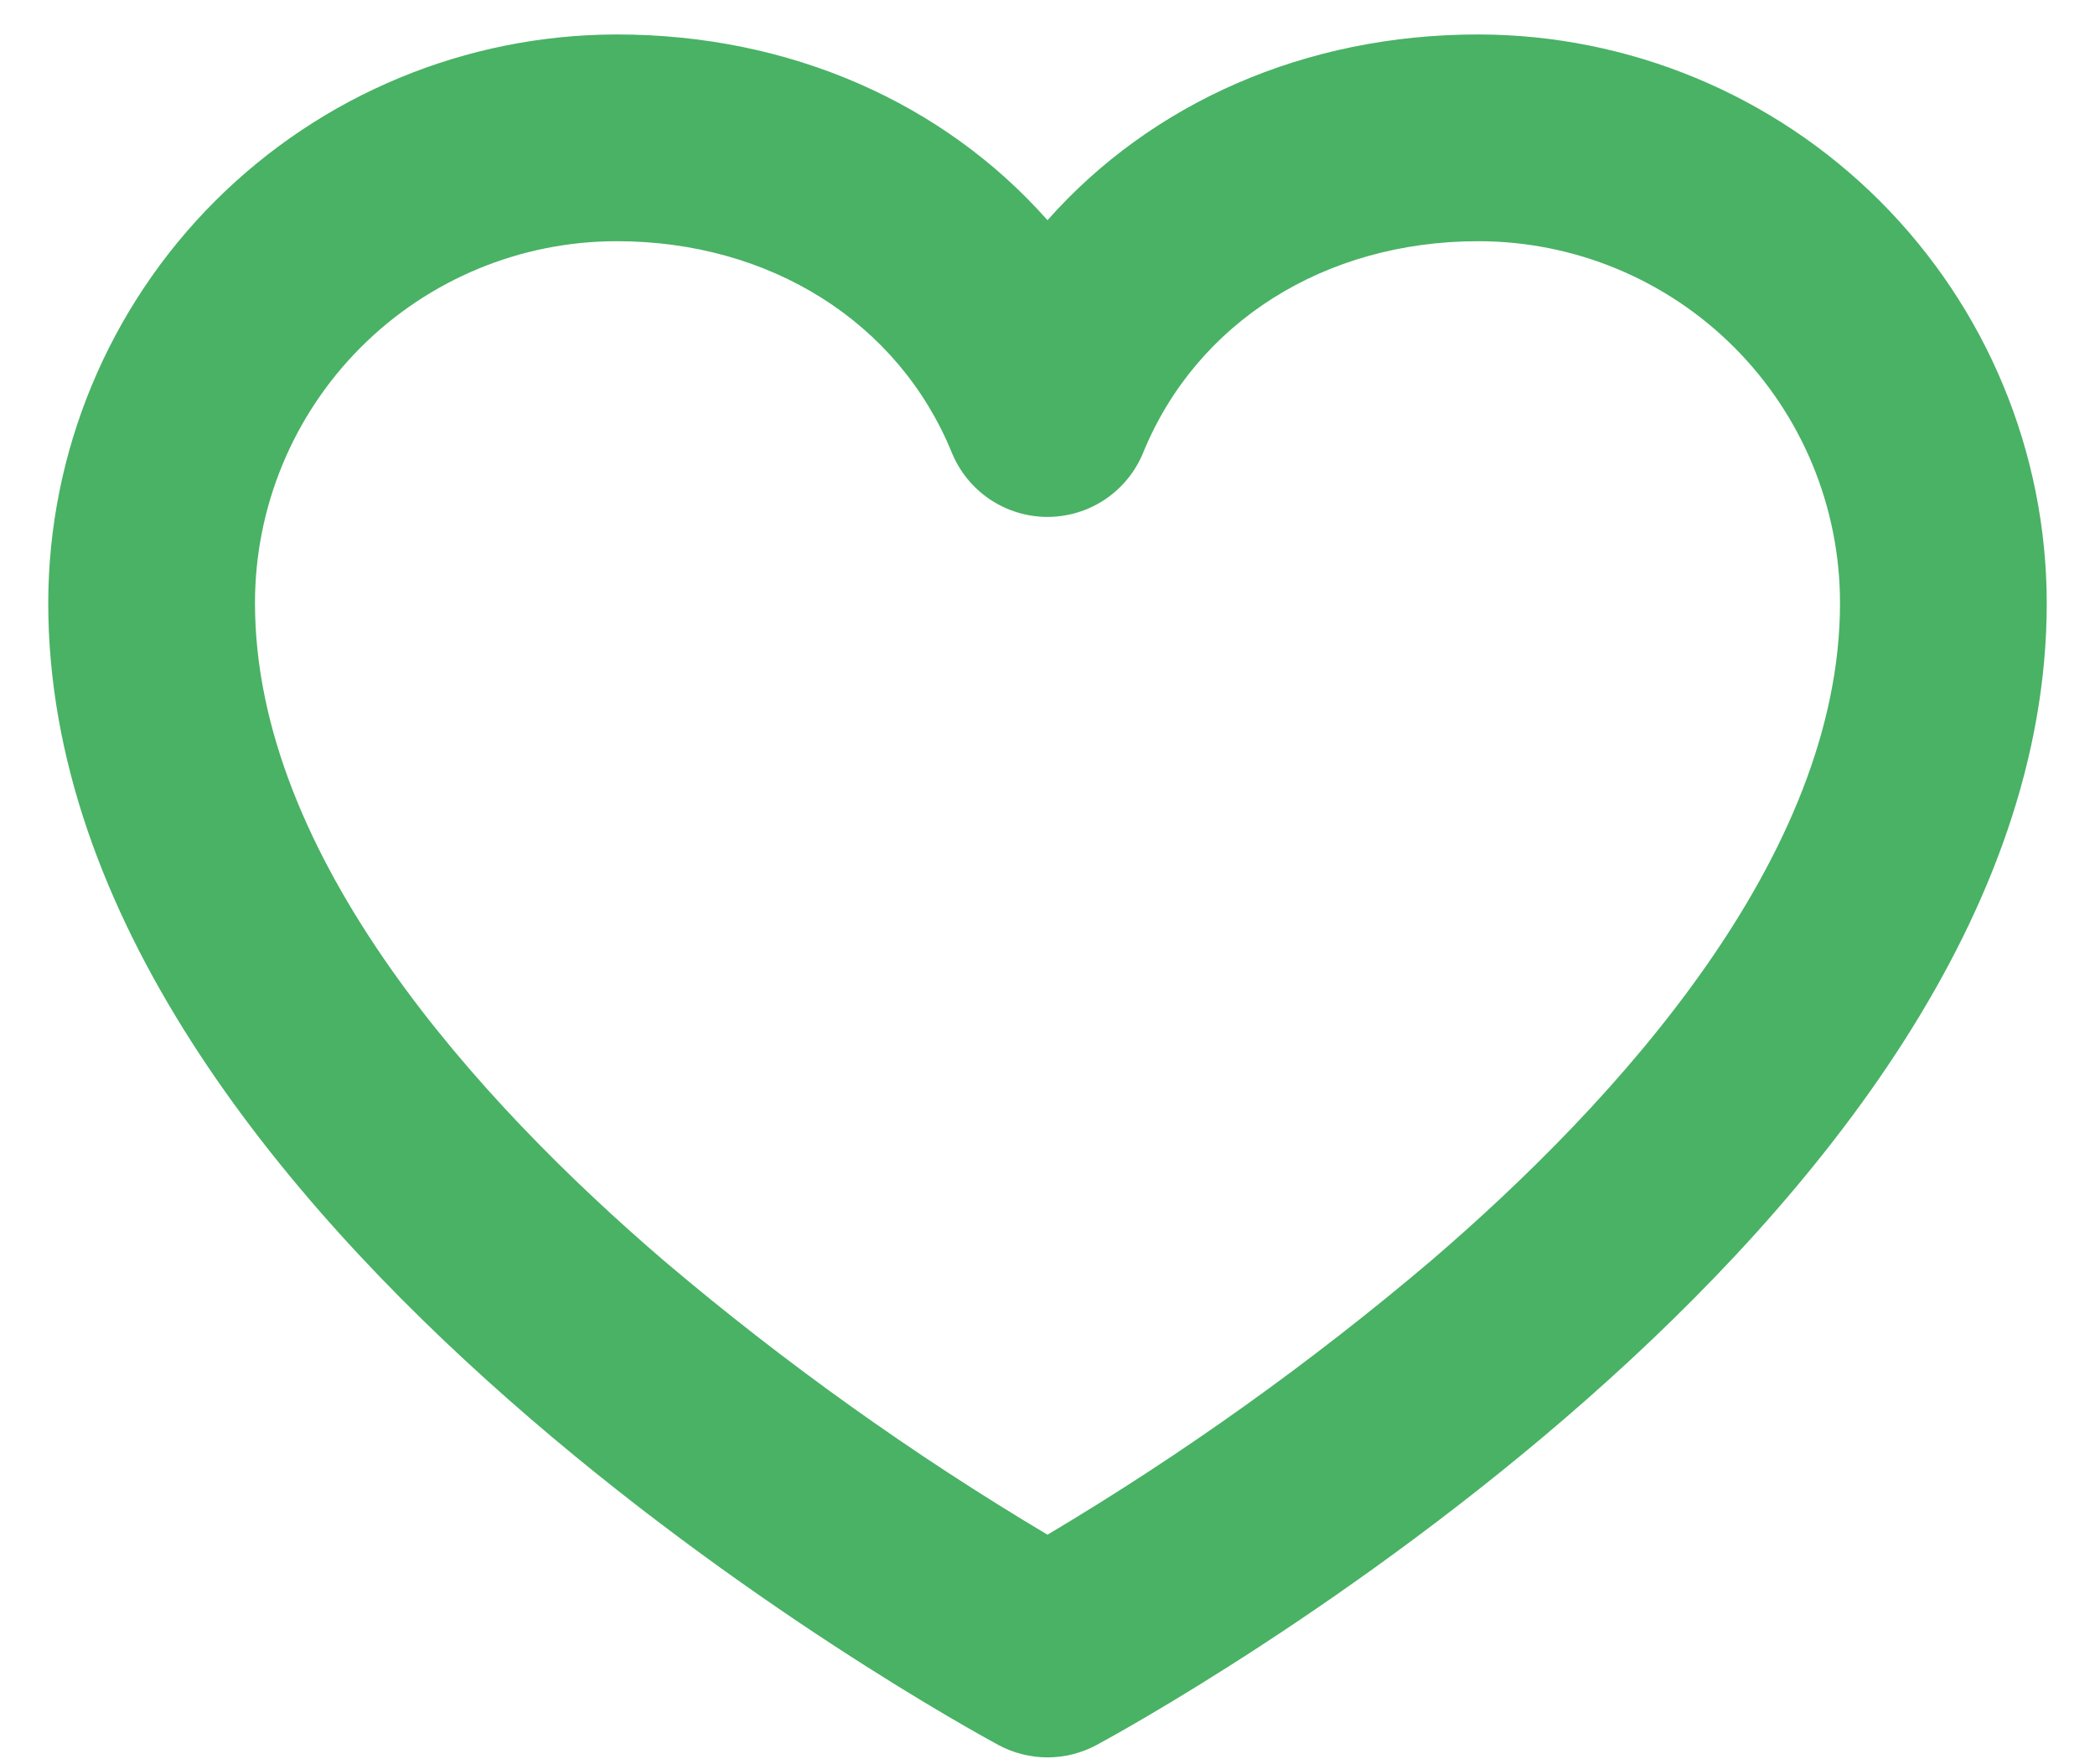 <svg width="38" height="32" viewBox="0 0 38 32" fill="none" xmlns="http://www.w3.org/2000/svg">
<path d="M26.812 0.625C23.673 0.625 20.887 1.864 19 3.994C17.113 1.864 14.327 0.625 11.188 0.625C8.453 0.628 5.832 1.716 3.899 3.649C1.966 5.582 0.878 8.203 0.875 10.938C0.875 22.241 17.408 31.272 18.111 31.652C18.384 31.799 18.69 31.876 19 31.876C19.31 31.876 19.616 31.799 19.889 31.652C20.592 31.272 37.125 22.241 37.125 10.938C37.122 8.203 36.034 5.582 34.101 3.649C32.168 1.716 29.547 0.628 26.812 0.625ZM25.955 22.869C23.779 24.715 21.452 26.377 19 27.837C16.548 26.377 14.222 24.715 12.045 22.869C8.659 19.964 4.625 15.534 4.625 10.938C4.625 9.197 5.316 7.528 6.547 6.297C7.778 5.066 9.447 4.375 11.188 4.375C13.969 4.375 16.297 5.844 17.264 8.209C17.405 8.554 17.645 8.849 17.954 9.057C18.264 9.265 18.628 9.376 19 9.376C19.372 9.376 19.736 9.265 20.046 9.057C20.355 8.849 20.595 8.554 20.736 8.209C21.703 5.844 24.031 4.375 26.812 4.375C28.553 4.375 30.222 5.066 31.453 6.297C32.684 7.528 33.375 9.197 33.375 10.938C33.375 15.534 29.341 19.964 25.955 22.869Z" fill="#49B265"/>
</svg>
